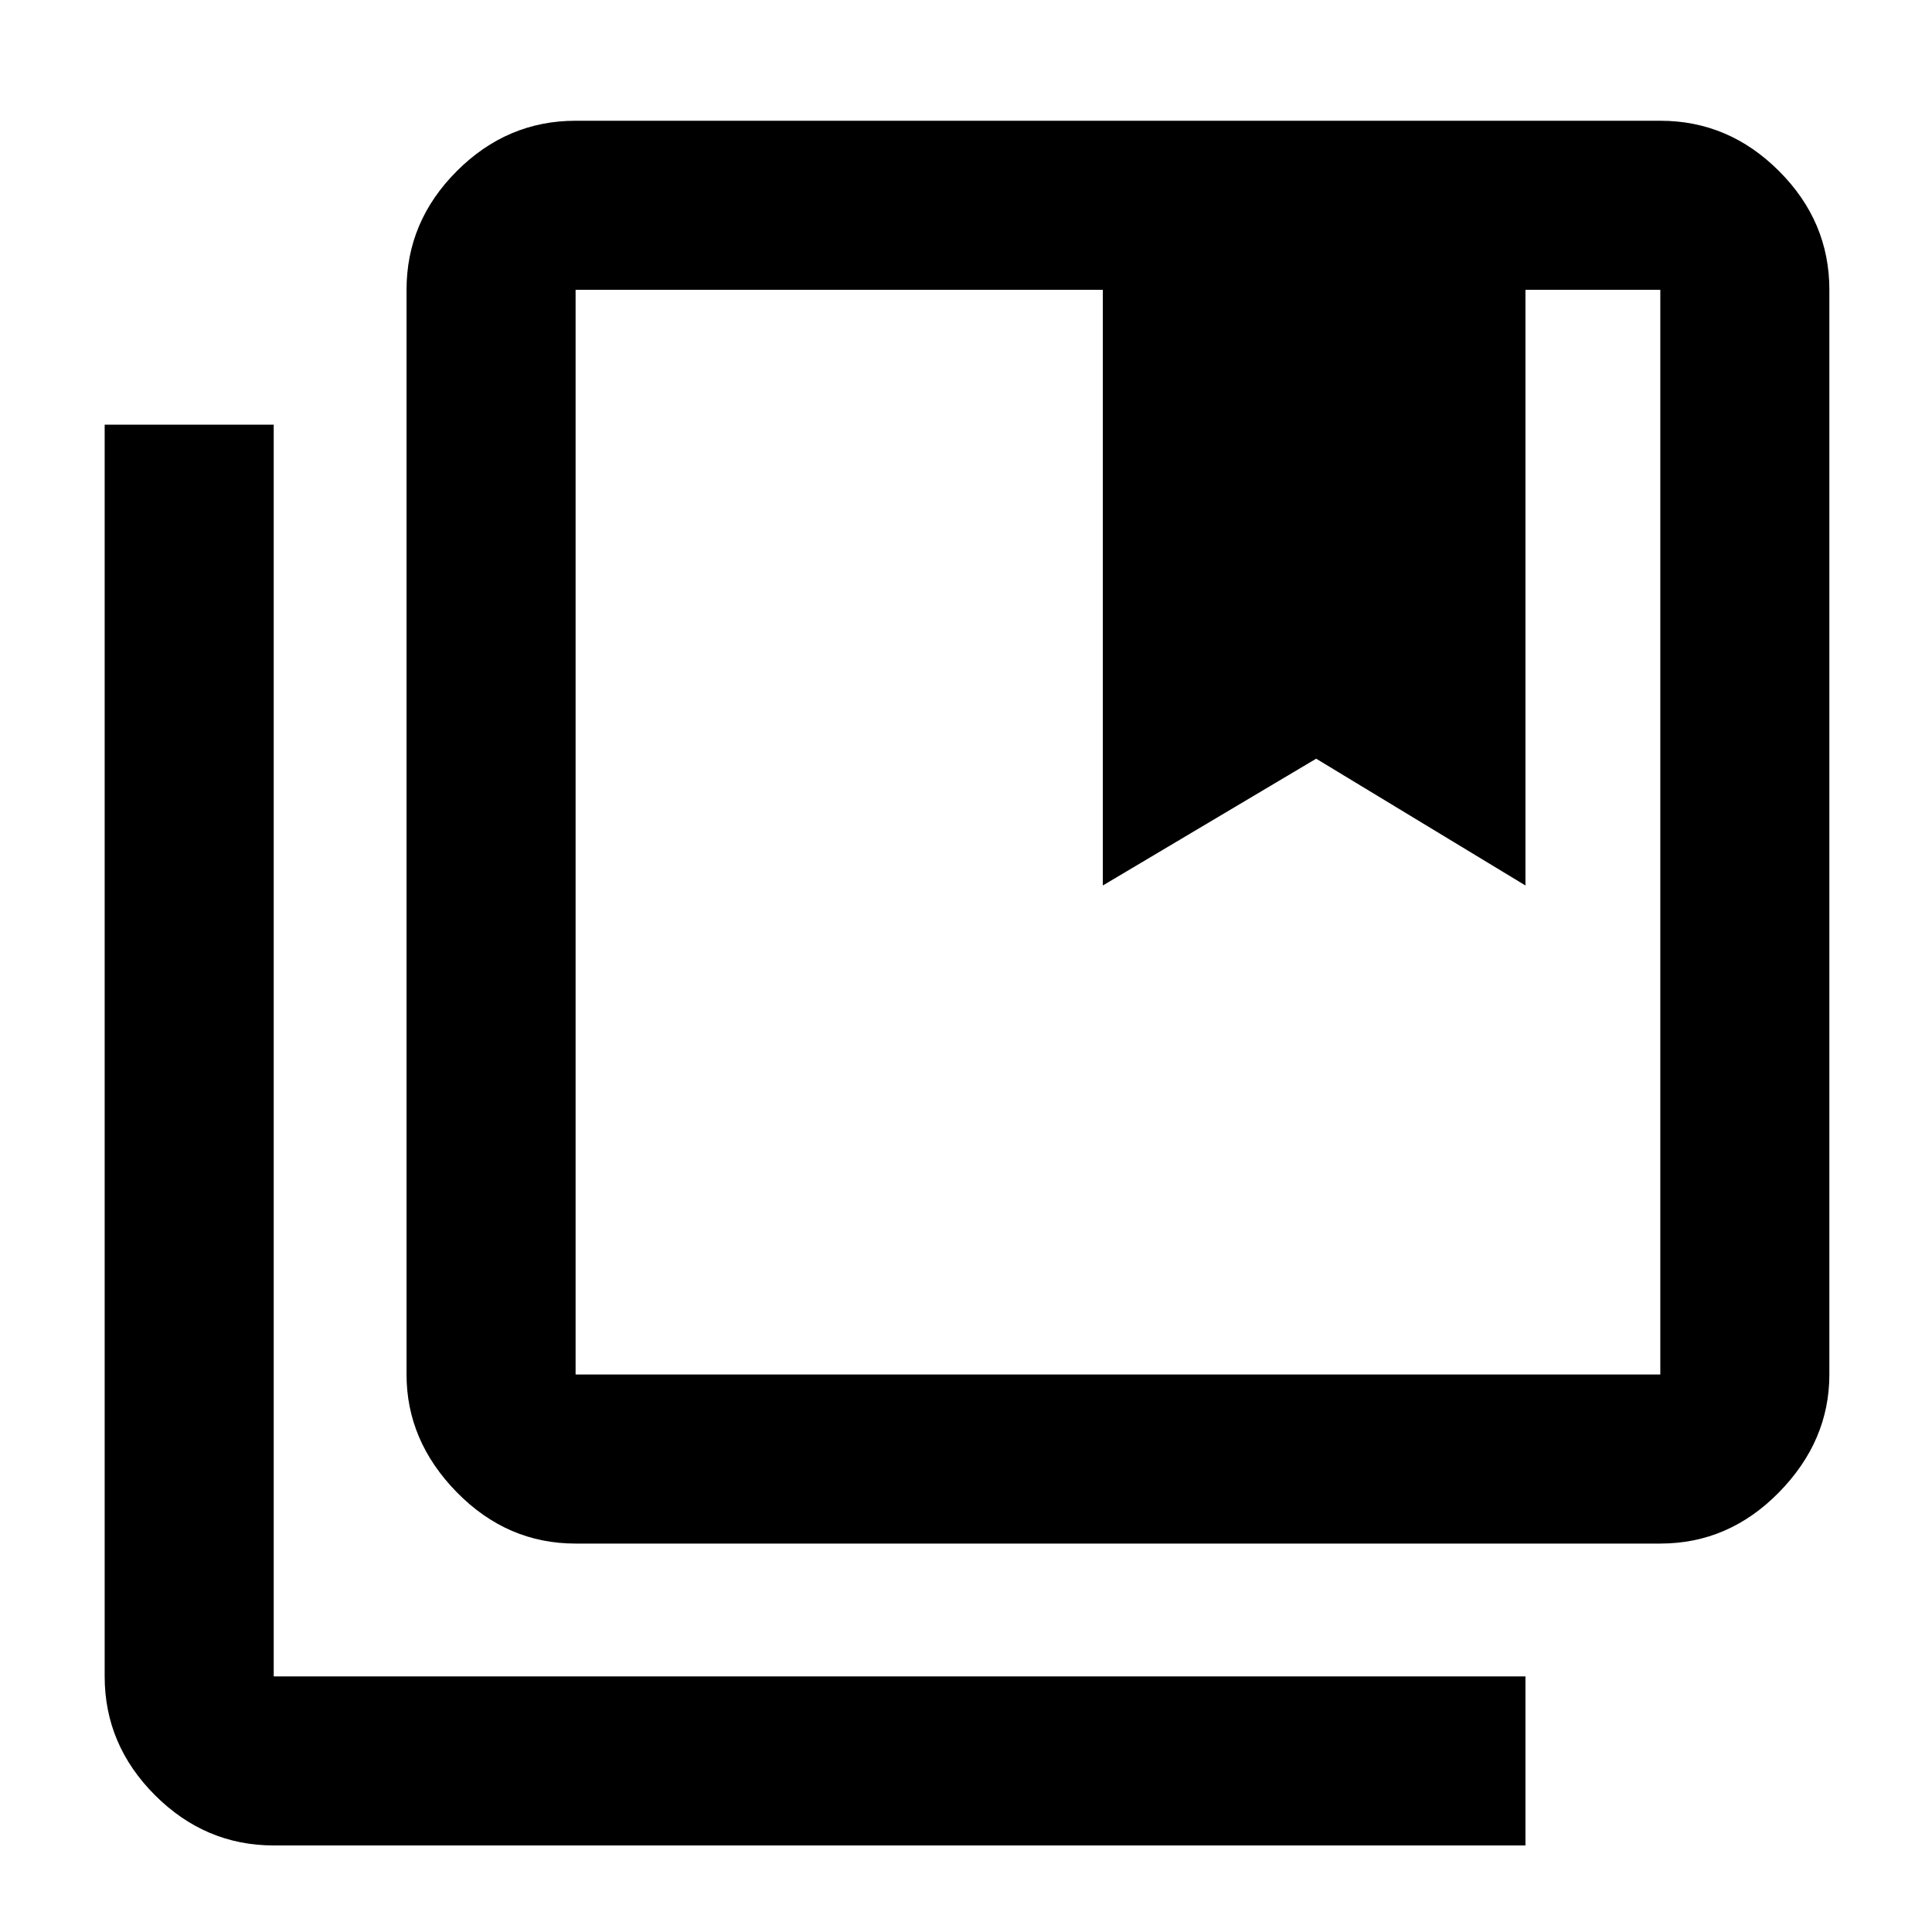 <svg xmlns="http://www.w3.org/2000/svg" height="40" width="40"><path d="M11.917 28.458h22.458V6h-2.792v12.333l-4.333-2.625-4.417 2.625V6H11.917v22.458Zm0 3.5q-1.417 0-2.459-1.062-1.041-1.063-1.041-2.438V6q0-1.417 1.041-2.458Q10.5 2.5 11.917 2.5h22.458q1.417 0 2.458 1.042Q37.875 4.583 37.875 6v22.458q0 1.375-1.042 2.438-1.041 1.062-2.458 1.062Zm-6.25 6.25q-1.417 0-2.459-1.041-1.041-1.042-1.041-2.459V8.792h3.5v25.916h25.916v3.5ZM22.833 6h8.75ZM11.917 6h22.458Z"/></svg>